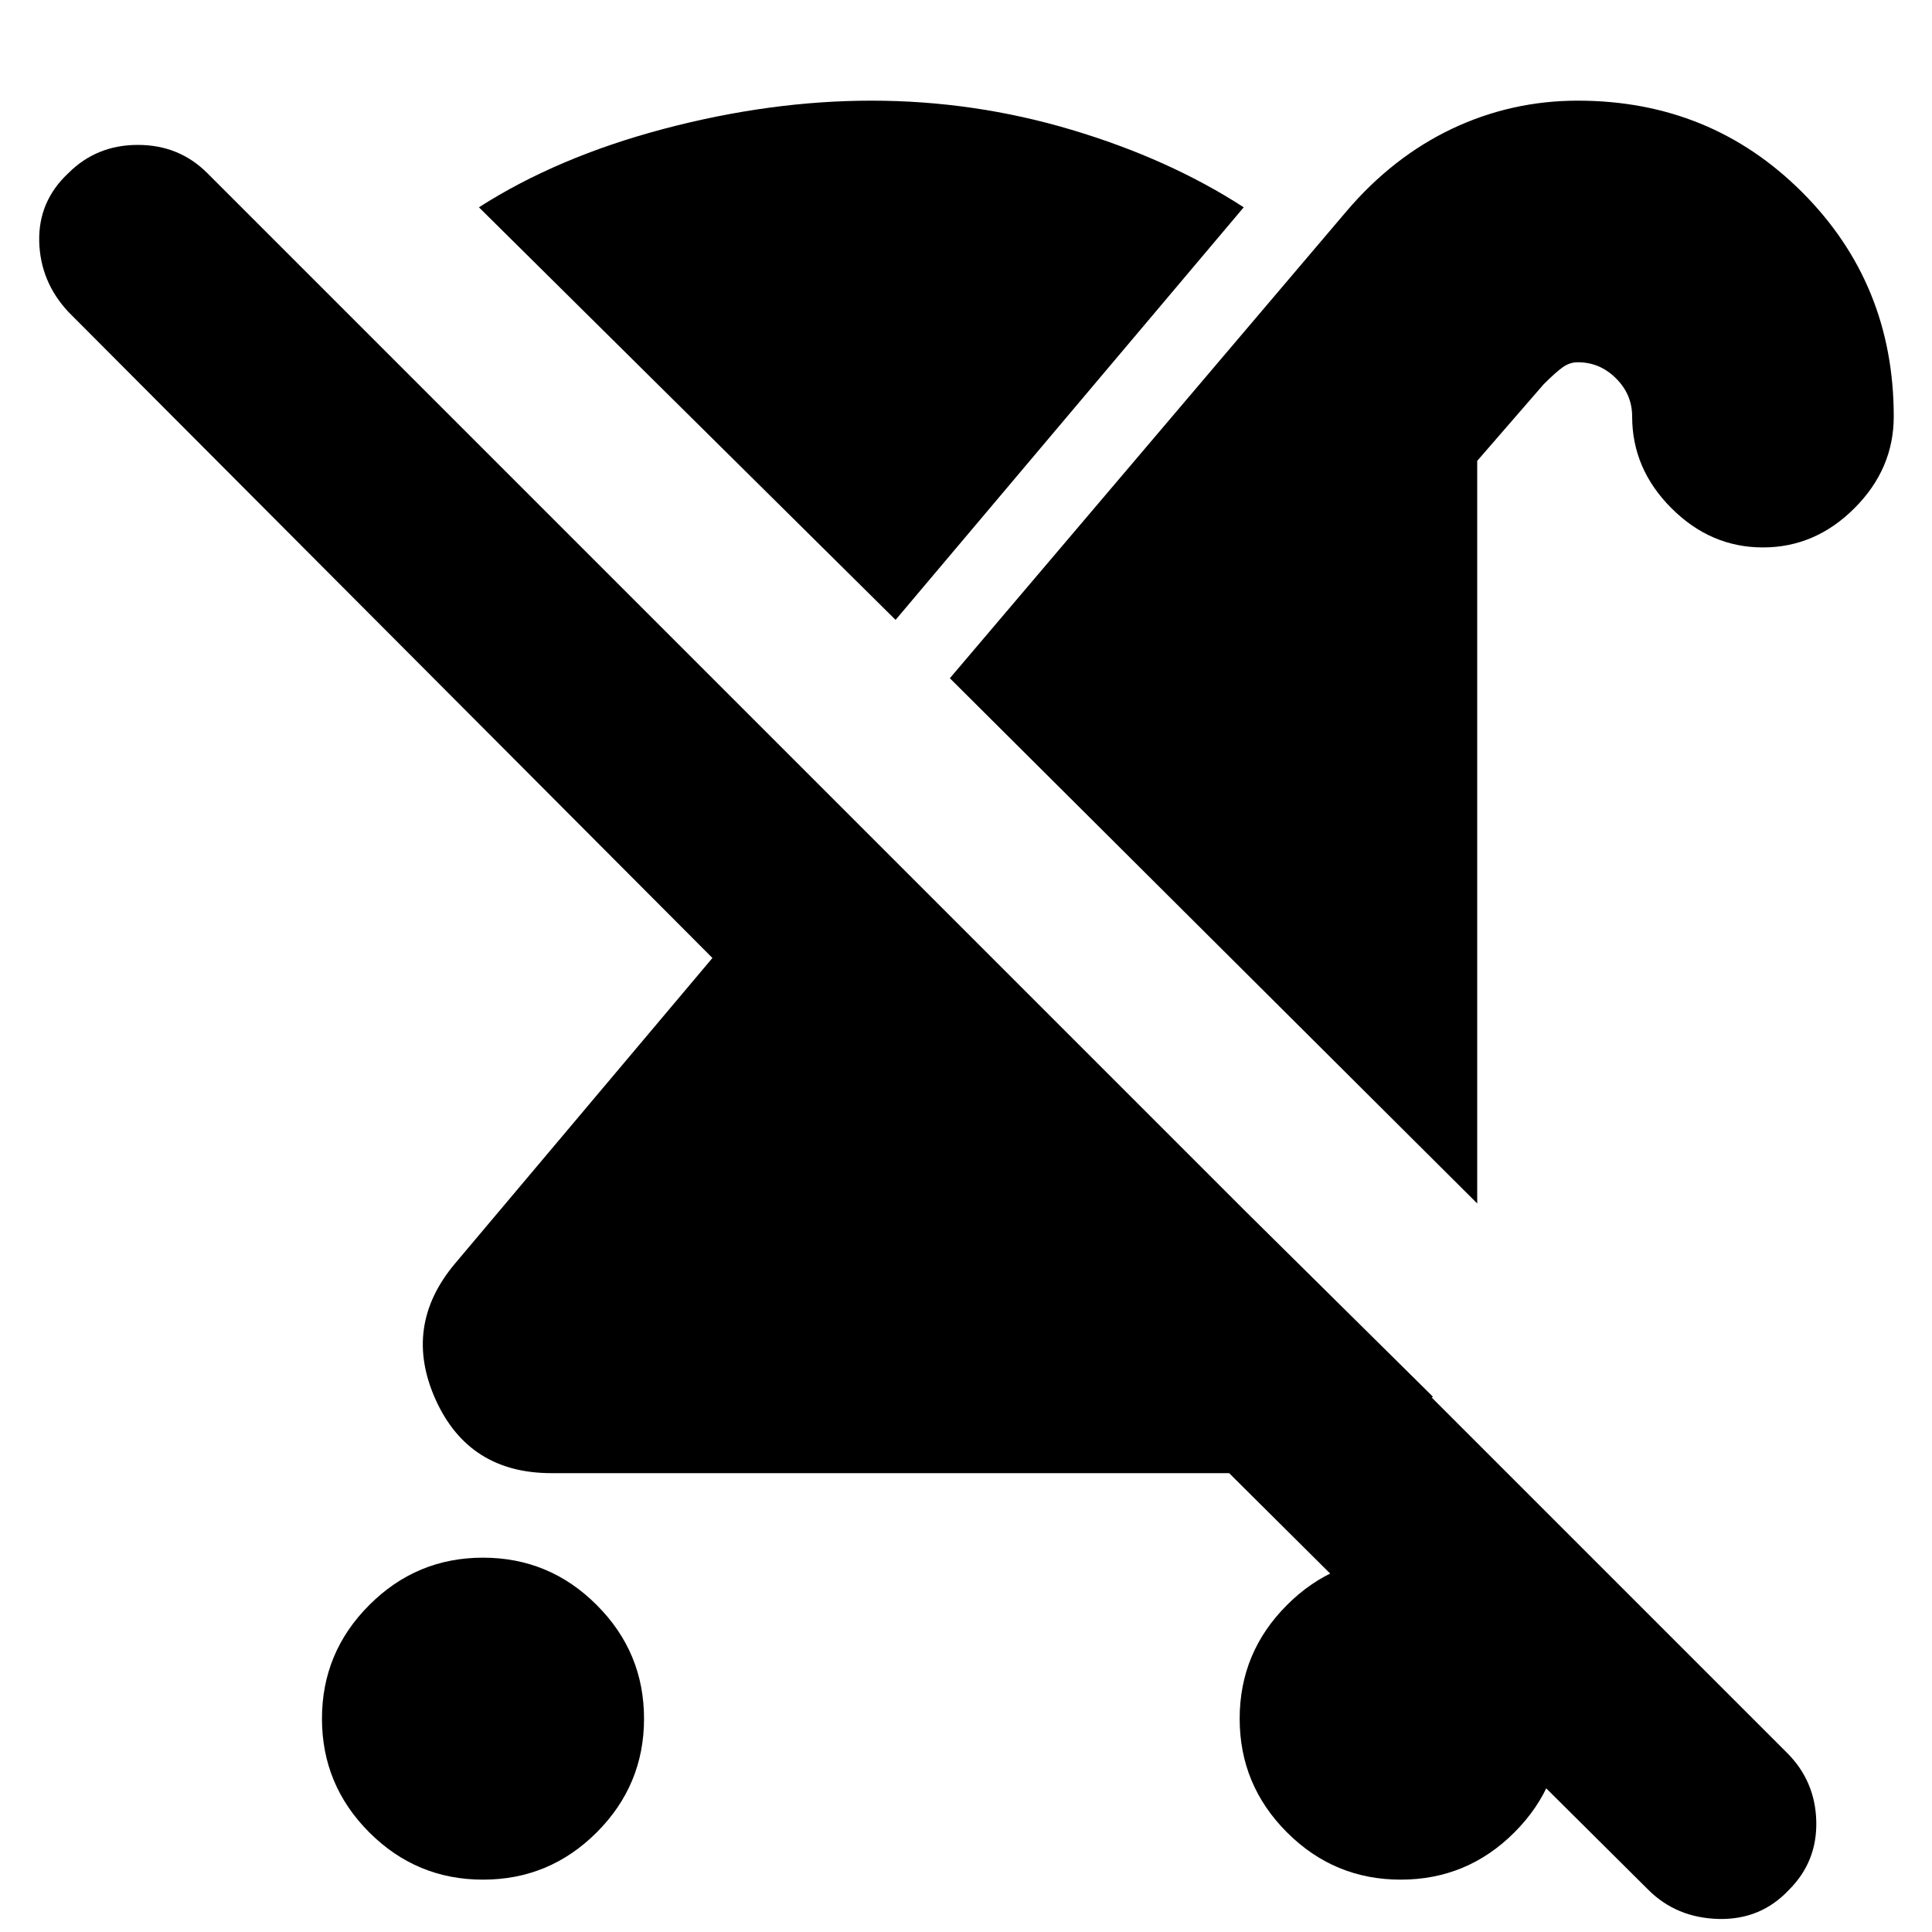 <svg xmlns="http://www.w3.org/2000/svg" height="20" width="20"><path d="M5 19.458q-.688 0-1.177-.489-.49-.49-.49-1.177 0-.688.49-1.177.489-.49 1.177-.49.688 0 1.177.49.49.489.49 1.177 0 .687-.49 1.177-.489.489-1.177.489Zm10.292-7L9.833 7.021l4.105-4.833q.479-.563 1.093-.855.615-.291 1.302-.291 1.375 0 2.323.948t.948 2.322q0 .542-.406.948-.406.407-.948.407-.542 0-.948-.407-.406-.406-.406-.948 0-.229-.167-.395-.167-.167-.396-.167-.083 0-.156.052t-.198.177l-.687.792Zm-2.396.084 1.937 1.916q-.354.354-.864.573-.511.219-1.052.219H5.708q-.854 0-1.198-.76-.343-.761.198-1.407l2.667-3.166L.708 3.229Q.417 2.917.406 2.5q-.01-.417.302-.708Q1 1.5 1.427 1.5t.719.292L18.5 18.146q.292.292.302.708.01.417-.281.708-.292.313-.729.303-.438-.011-.73-.303L10 12.542Zm1.604 6.916q-.688 0-1.177-.489-.49-.49-.49-1.177 0-.688.49-1.177.489-.49 1.177-.49.688 0 1.177.49.49.489.49 1.177 0 .687-.49 1.177-.489.489-1.177.489ZM9.271 6.417 4.958 2.146q.813-.521 1.917-.813 1.104-.291 2.146-.291 1.062 0 2.073.302 1.01.302 1.781.802Z"/></svg>